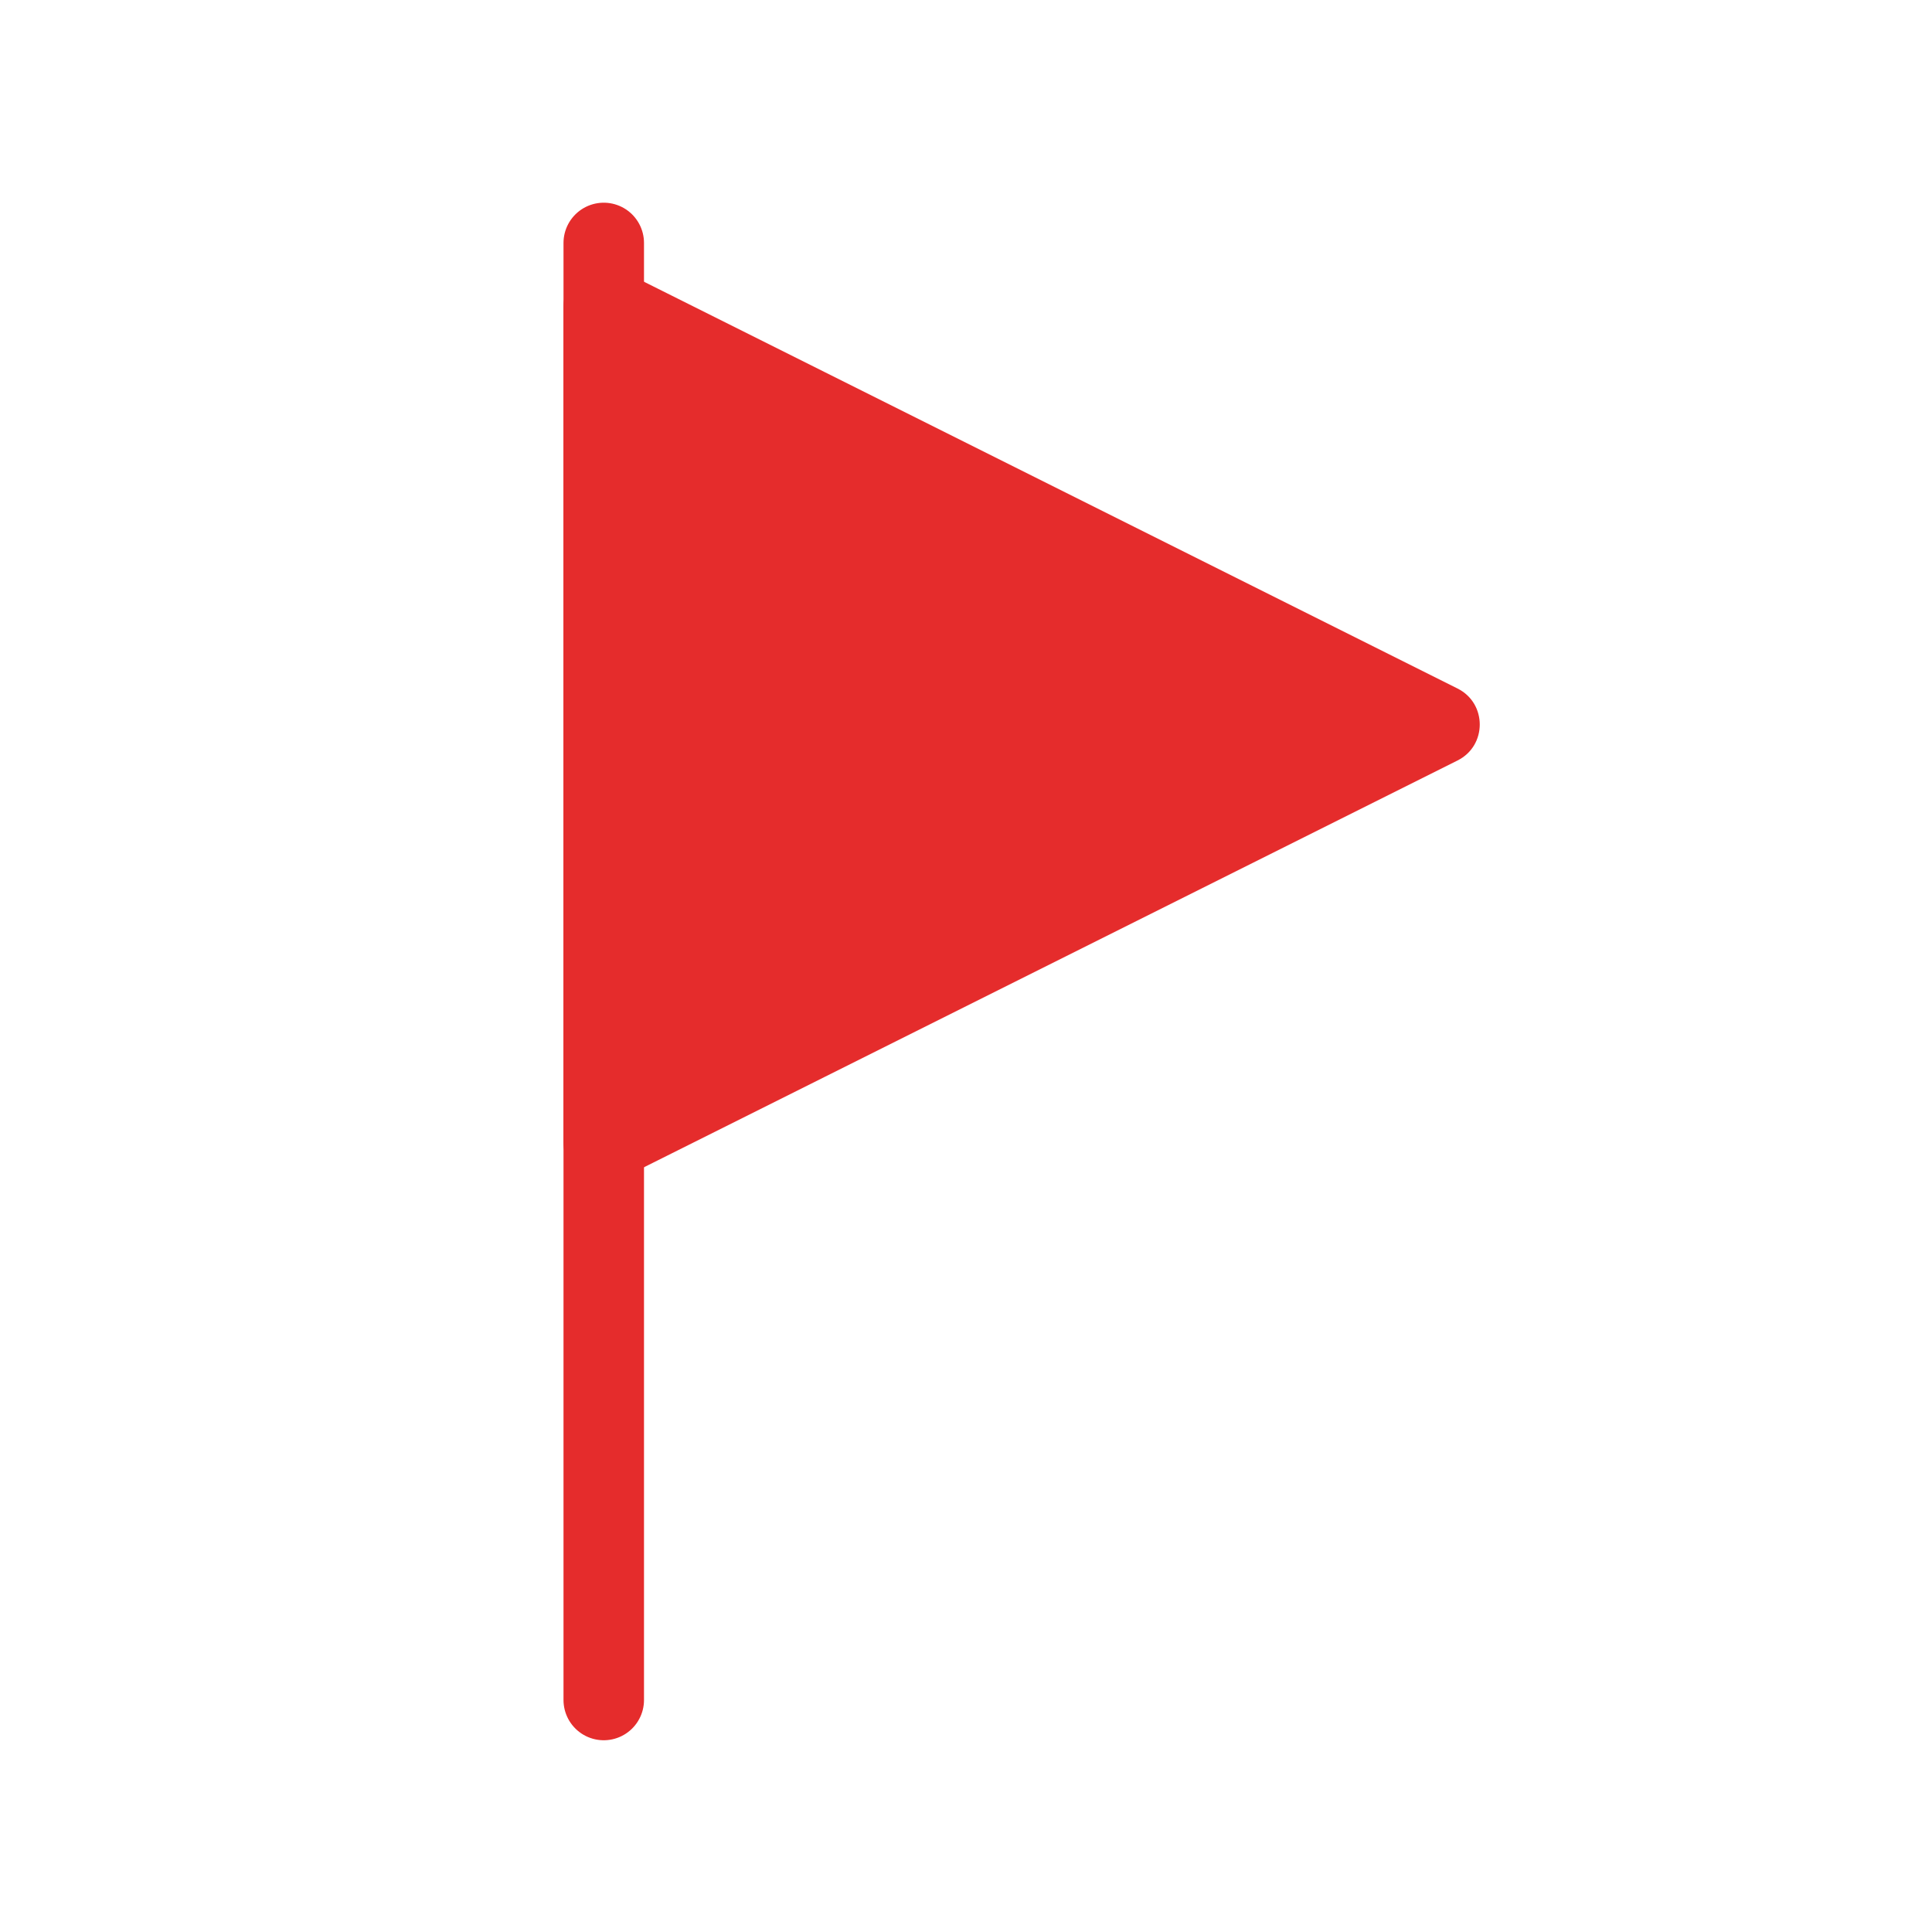 <svg xmlns="http://www.w3.org/2000/svg" width="24" height="24" viewBox="0 0 24 24">
  <g id="Group_2" data-name="Group 2" transform="translate(-752 -393)">
    <rect id="Rectangle_1" data-name="Rectangle 1" width="24" height="24" transform="translate(752 393)" fill="none"/>
    <g id="Group_1" data-name="Group 1" transform="translate(0 -1)">
      <path id="Path_1" data-name="Path 1" d="M0,.518v18.1" transform="translate(759.5 396.5)" fill="none" stroke="#e52c2c" stroke-linecap="round" stroke-width="1"/>
      <g id="Polygon_1" data-name="Polygon 1" transform="translate(771 397) rotate(90)" fill="#e52c2c">
        <path d="M 11.191 11.5 L 11.191 11.5 L 0.809 11.5 L 6 1.118 L 6 1.118 L 11.191 11.5 Z" stroke="none"/>
        <path d="M 6 2.236 L 1.618 11 L 10.382 11 L 6 2.236 M 6 0.618 C 6.178 0.618 6.355 0.71 6.447 0.894 L 11.638 11.276 C 11.804 11.609 11.563 12 11.191 12 L 0.809 12 C 0.437 12 0.196 11.609 0.362 11.276 L 5.553 0.894 C 5.645 0.71 5.822 0.618 6 0.618 Z" stroke="none" fill="#e52c2c"/>
      </g>
    </g>
  </g>
</svg>
